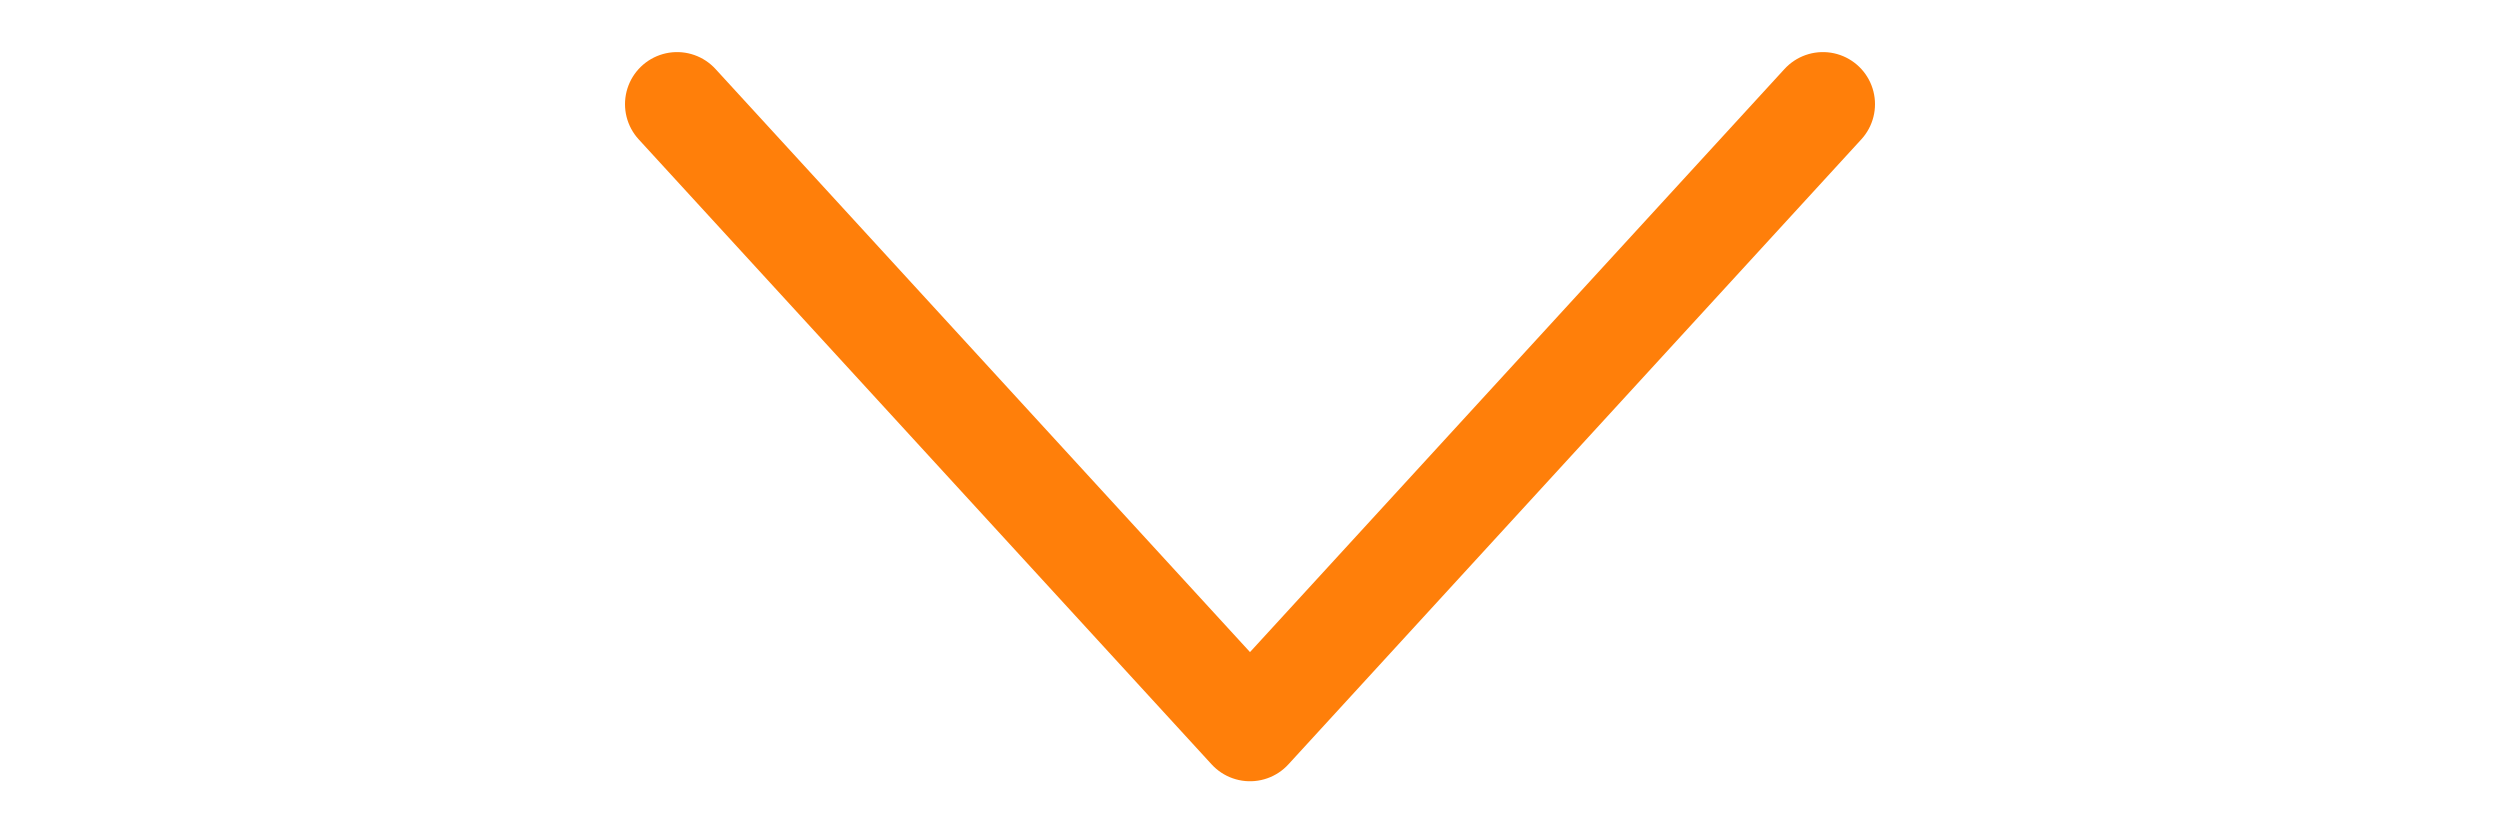 <svg width="24" height="8" viewBox="-5.5 0 24 8" fill="none" xmlns="http://www.w3.org/2000/svg">
<path id="Icon" d="M12 1L6.5 7L1 1" stroke="#FF7F0A" stroke-linecap="round" stroke-linejoin="round"/>
</svg>
